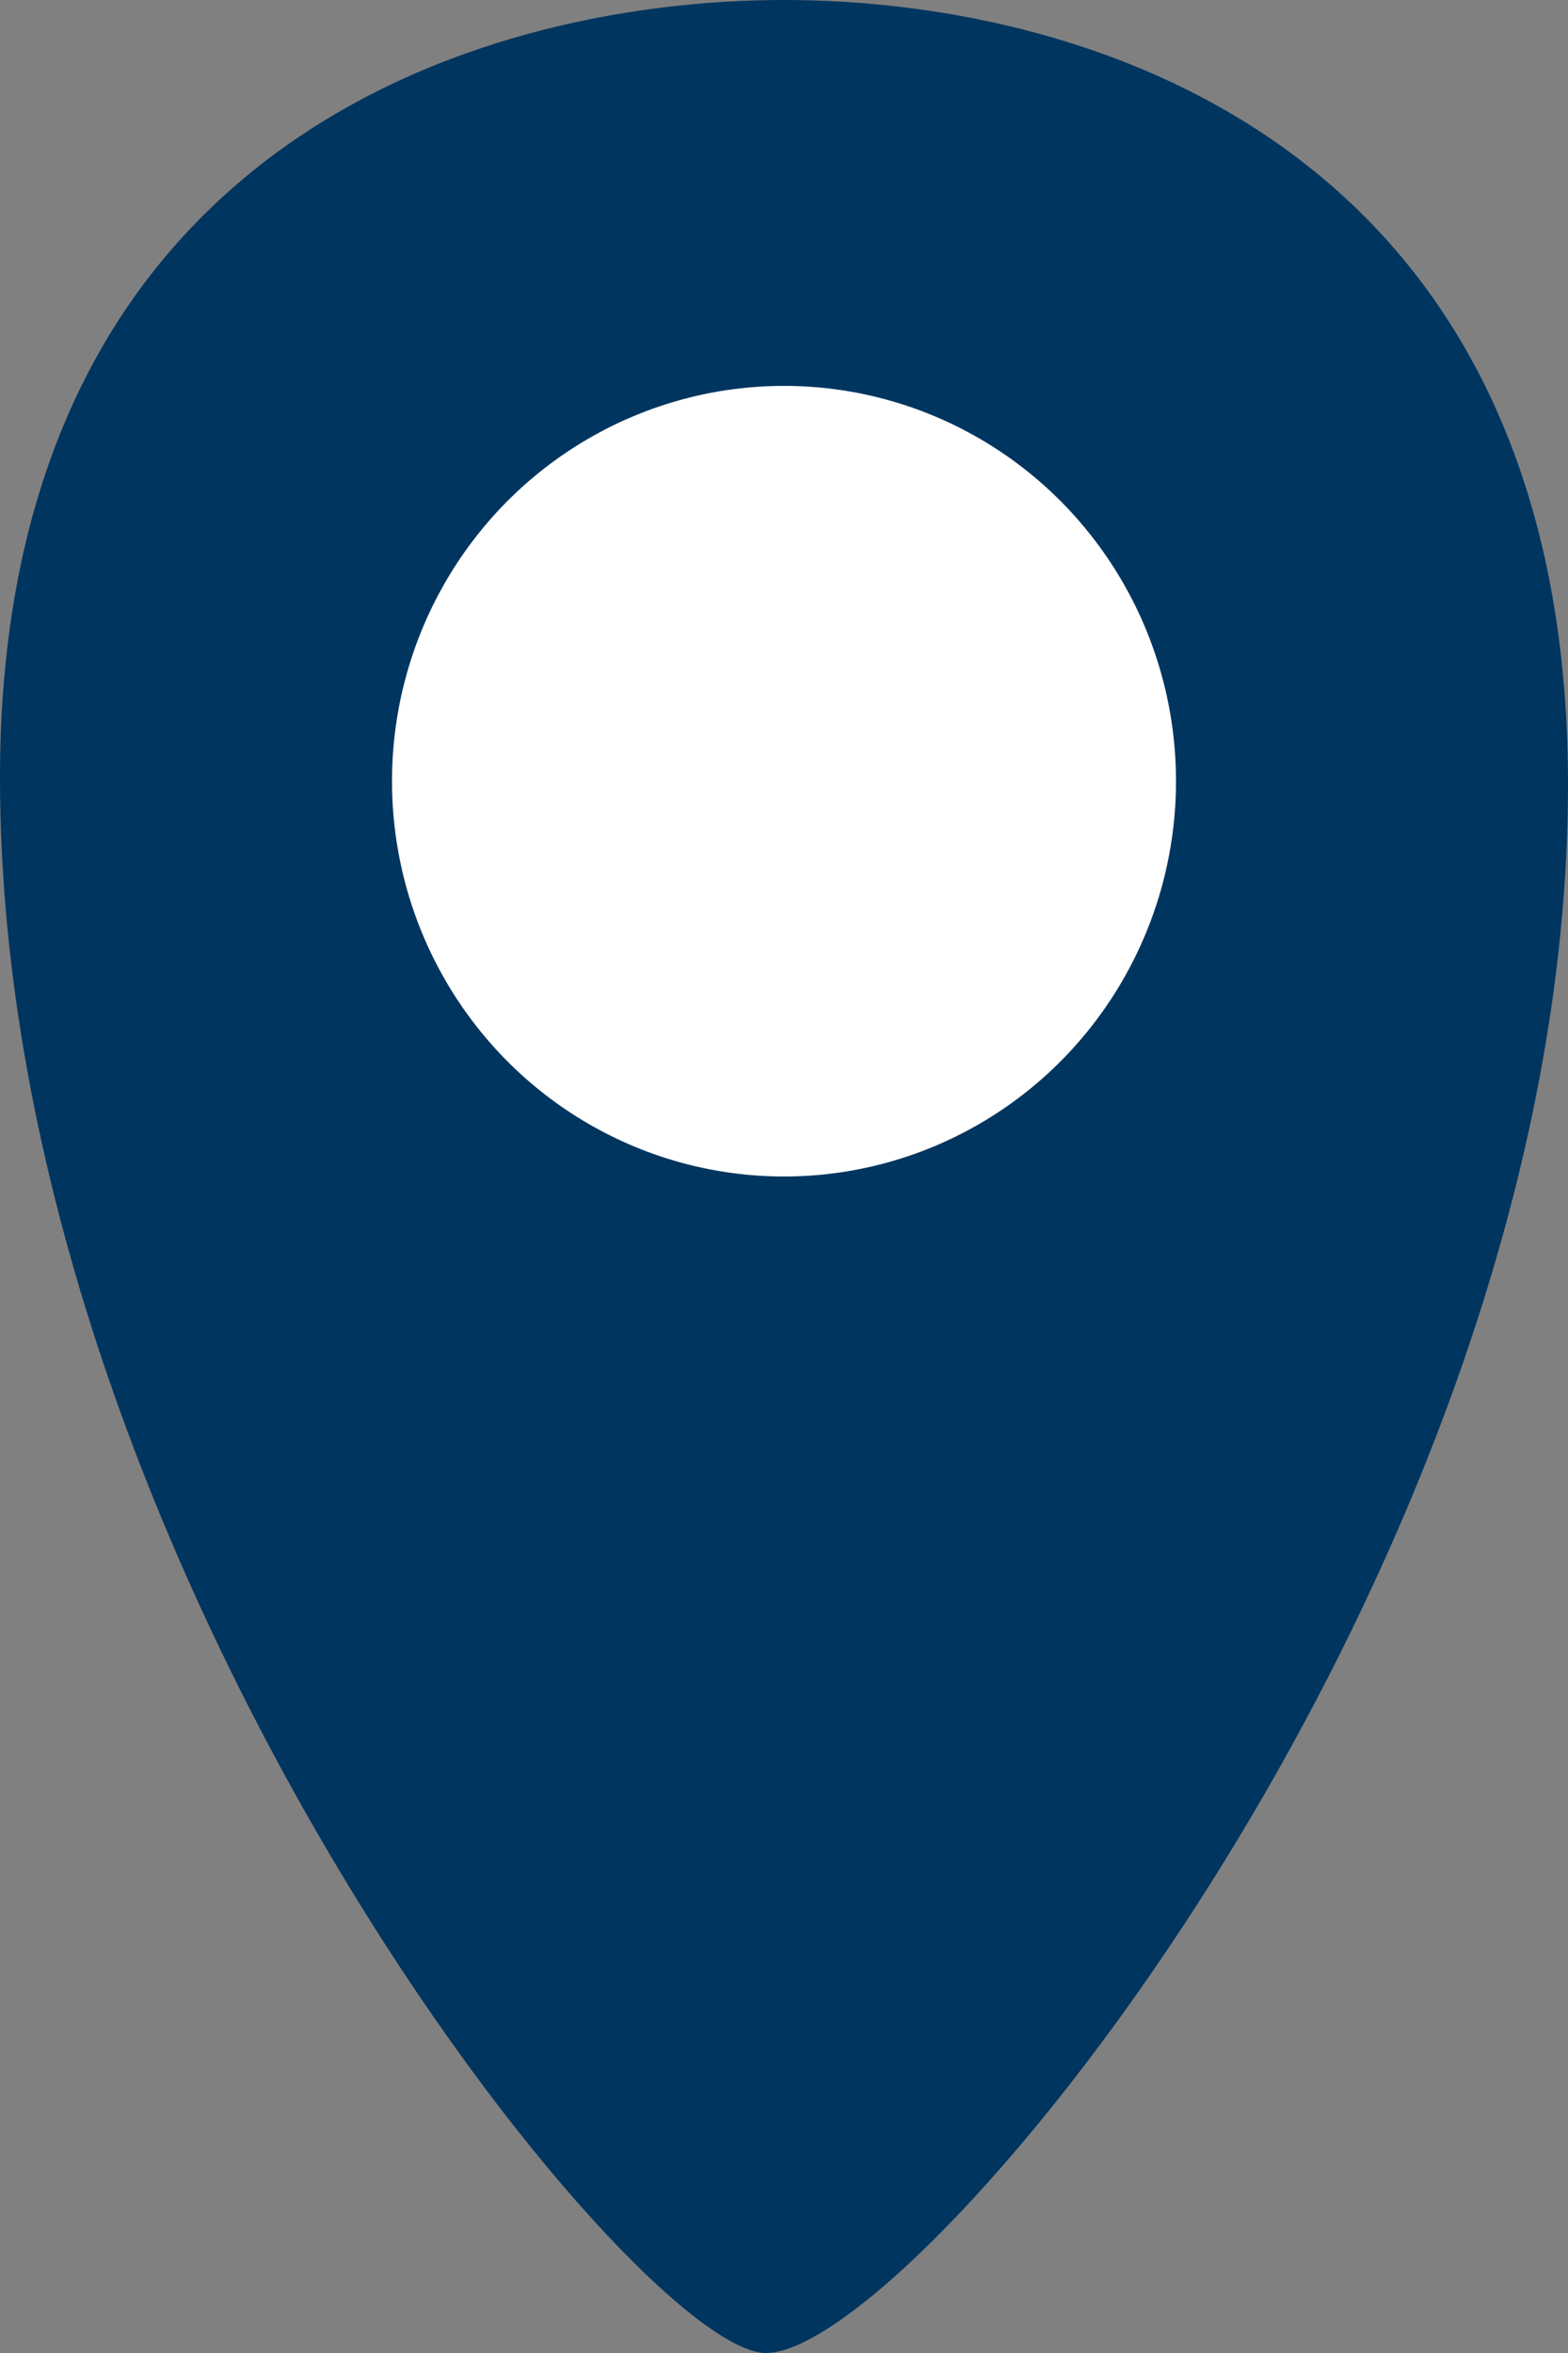 <svg xmlns="http://www.w3.org/2000/svg" viewBox="0 0 20 30"><rect x="0" y="0" width="20" height="30" fill="#808080" stroke="none"/><defs><style>.cls-1{fill:#00355f;}.cls-2{fill:#fff;}</style></defs><title>st-journey-lenght-dark</title><g id="Layer_2" data-name="Layer 2"><g id="graphic"><path class="cls-1" d="M9.77,30C8.11,30,0,20,0,9.91,0,1.94,6,0,10,0S20,1.94,20,10C20,20,11.69,30,9.77,30Z"/><ellipse class="cls-2" cx="10" cy="9.96" rx="5" ry="5.04"/></g></g></svg>